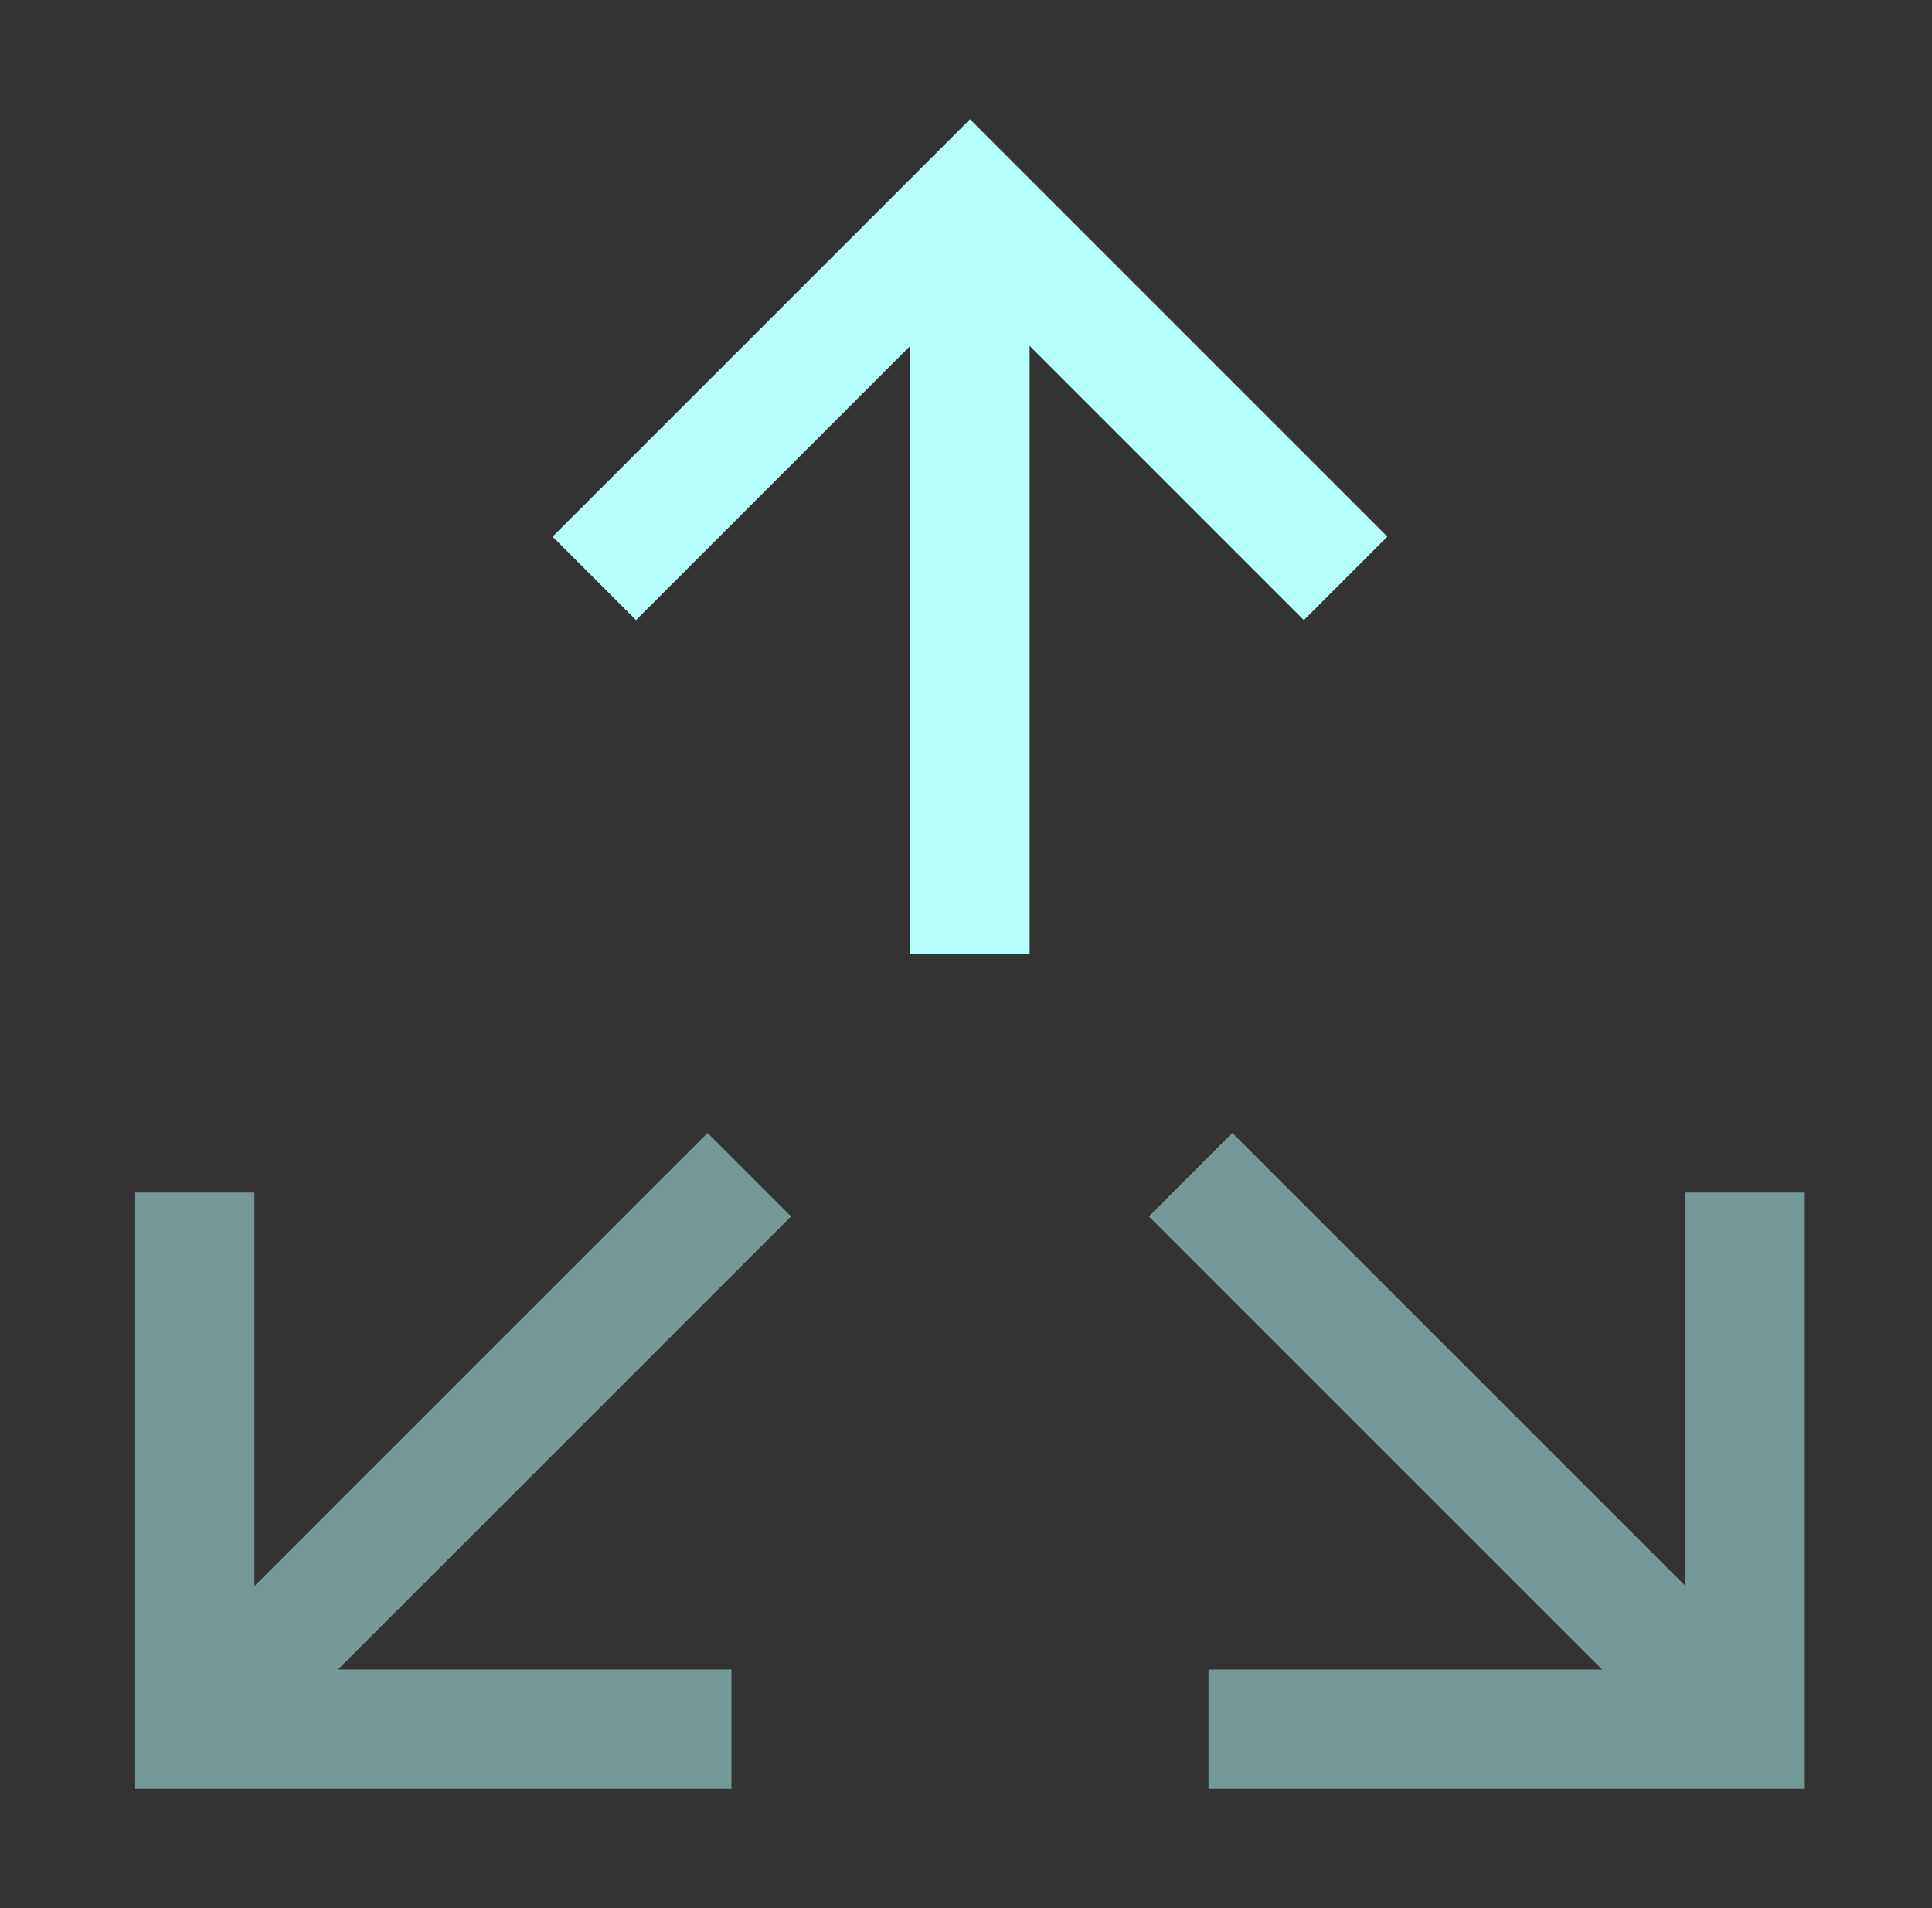 <svg width="81" height="80" viewBox="0 0 81 80" fill="none" xmlns="http://www.w3.org/2000/svg">
<rect x="0" y="0" width="81" height="80" fill="#333333" stroke="none"/>
<g id="carbon:intent-request-scale-out">
<path id="Vector" opacity="0.5" d="M48.167 51L51.667 47.5L70.667 66.5V50H75.667V75H50.667V70H67.167L48.167 51ZM33.167 51L29.667 47.5L10.667 66.5V50H5.667V75H30.667V70H14.167L33.167 51Z" fill="#B6FFFA"/>
<path id="Vector_2" d="M43.167 40H38.167V14.5L26.667 26L23.167 22.5L40.667 5L58.167 22.5L54.667 26L43.167 14.5V40Z" fill="#B6FFFA"/>
</g>
</svg>
